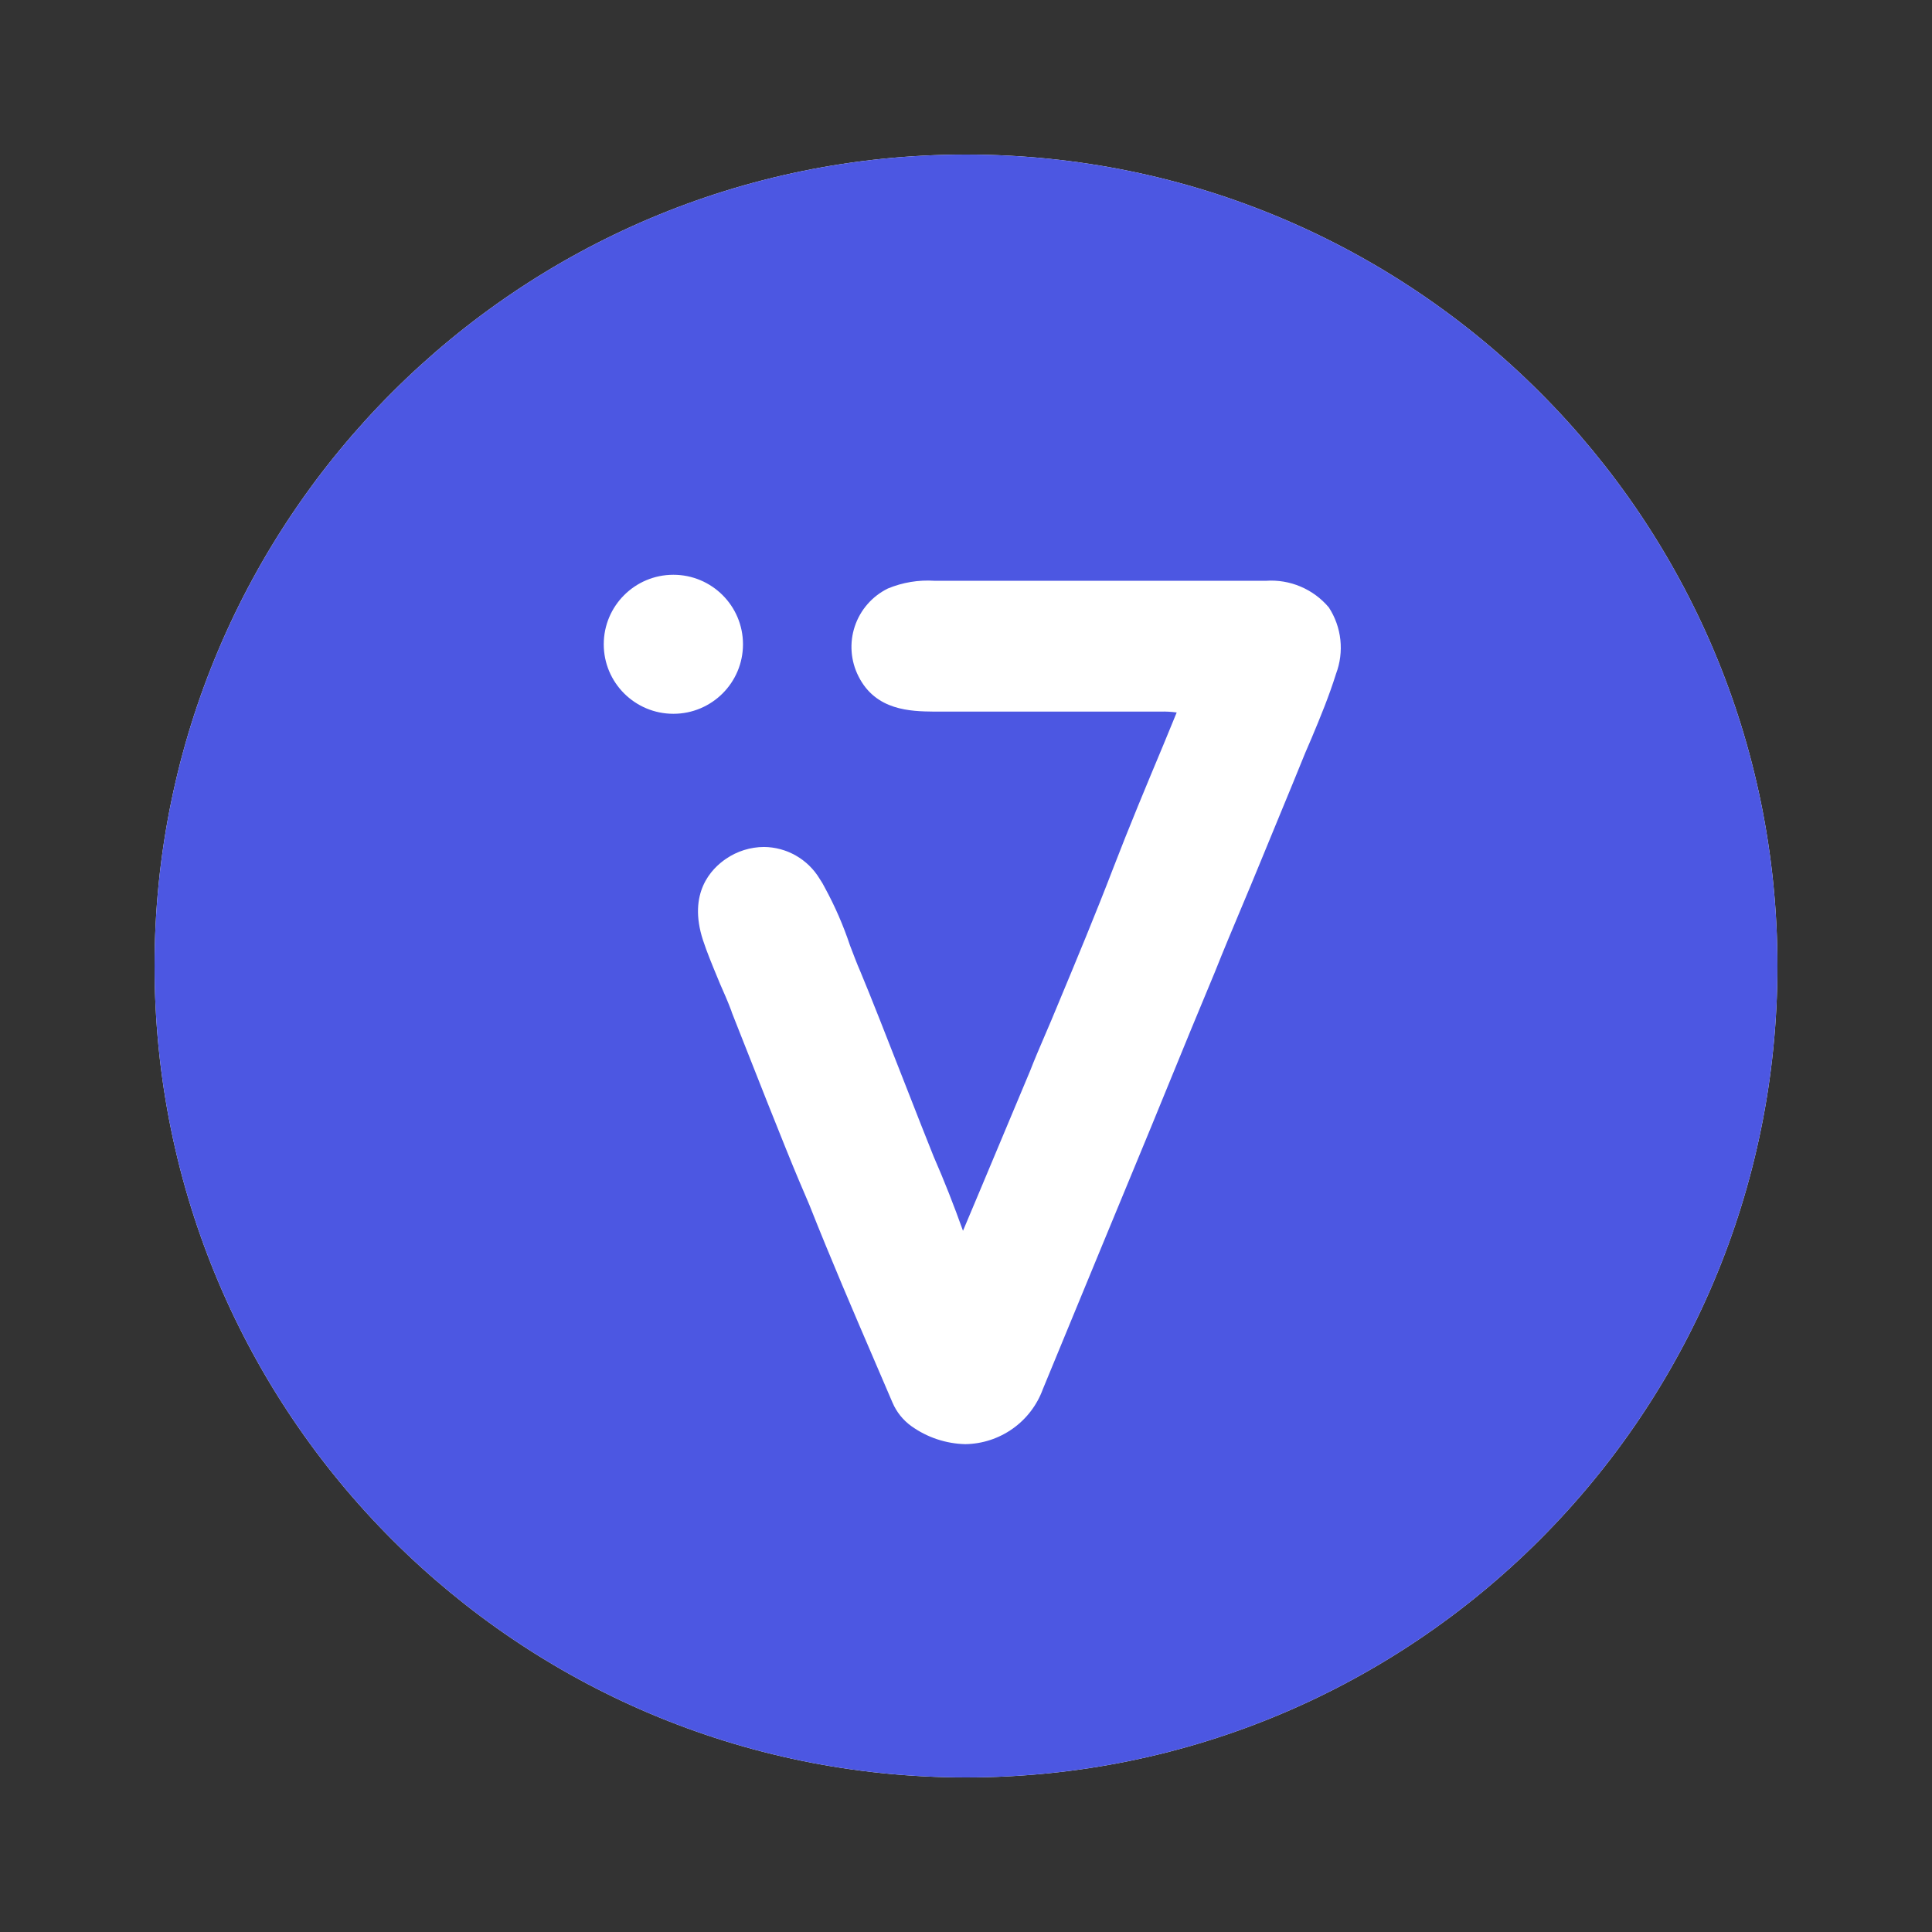 <svg fill="none" height="200" viewBox="0 0 200 200" width="200" xmlns="http://www.w3.org/2000/svg"><rect x="0" y="0" width="200" height="200" fill="#333333" stroke="none"/><path d="m100 184c46.392 0 84-37.608 84-84 0-46.392-37.608-84-84-84-46.392 0-84 37.608-84 84 0 46.392 37.608 84 84 84z" fill="#fff"/><path d="m100 184c46.392 0 84-37.608 84-84 0-46.392-37.608-84-84-84-46.392 0-84 37.608-84 84 0 46.392 37.608 84 84 84z" fill="#4c57e2"/><path clip-rule="evenodd" d="m76.914 66.696c0 3.974-3.227 7.196-7.207 7.196s-7.207-3.222-7.207-7.196c0-3.974 3.227-7.196 7.207-7.196s7.207 3.222 7.207 7.196zm57.728-5.97c1.129.479 2.128 1.217 2.918 2.154.656 1.008 1.065 2.155 1.194 3.35.129 1.195-.025 2.403-.451 3.527-.713 2.288-1.638 4.53-2.534 6.665l-.652 1.515c-.886 2.193-1.777 4.35-2.679 6.534-.643 1.557-1.292 3.128-1.949 4.736-.658 1.613-1.328 3.208-1.995 4.796-.93 2.215-1.855 4.418-2.738 6.641-1.669 3.983-3.295 7.958-4.923 11.937-.563 1.378-1.127 2.756-1.693 4.136-3.393 8.192-6.76 16.36-10.16 24.605l-1.023 2.481c-.602 1.65-1.692 3.078-3.125 4.094-1.434 1.018-3.143 1.576-4.901 1.602-2.006-.047-3.952-.696-5.583-1.863-.863-.62-1.54-1.463-1.957-2.44-.578-1.352-1.167-2.721-1.762-4.104-2.276-5.29-4.636-10.779-6.826-16.316l-.147-.349c-.312-.74-.615-1.46-.93-2.181-1.375-3.232-5.104-12.702-6.691-16.734l-.258-.657-.091-.272c-.349-.924-.743-1.818-1.138-2.712-.104-.252-.208-.504-.313-.757-.523-1.262-1.045-2.525-1.462-3.787-1.593-4.893.865-7.393 2.382-8.423 1.158-.792 2.527-1.219 3.93-1.227 1.158.011 2.295.317 3.301.89 1.006.573 1.849 1.393 2.449 2.382.215.315.407.644.577.985 1.033 1.9 1.897 3.887 2.579 5.938.349.894.683 1.818 1.077 2.712.997 2.367 2.887 7.196 4.609 11.598 1.188 3.036 2.296 5.868 2.977 7.55 1.108 2.529 2.109 5.09 3.035 7.68l1.76-4.181 5.189-12.377c.464-1.198.986-2.412 1.505-3.62.229-.532.458-1.063.68-1.591.225-.54.451-1.082.677-1.624 1.953-4.687 3.934-9.439 5.757-14.191 1.638-4.257 3.429-8.544 5.158-12.679l1.396-3.393c-.553-.078-1.111-.108-1.669-.091h-14.035-9.422c-2.412-.03-6.024-.091-7.814-3.651-.403-.795-.644-1.662-.71-2.55-.066-.888.046-1.781.328-2.626.282-.845.729-1.626 1.316-2.298.586-.671 1.3-1.22 2.1-1.615 1.53-.636 3.186-.911 4.84-.803h34.321c1.223-.083 2.449.124 3.576.603z" fill="#fff" fill-rule="evenodd"/></svg>